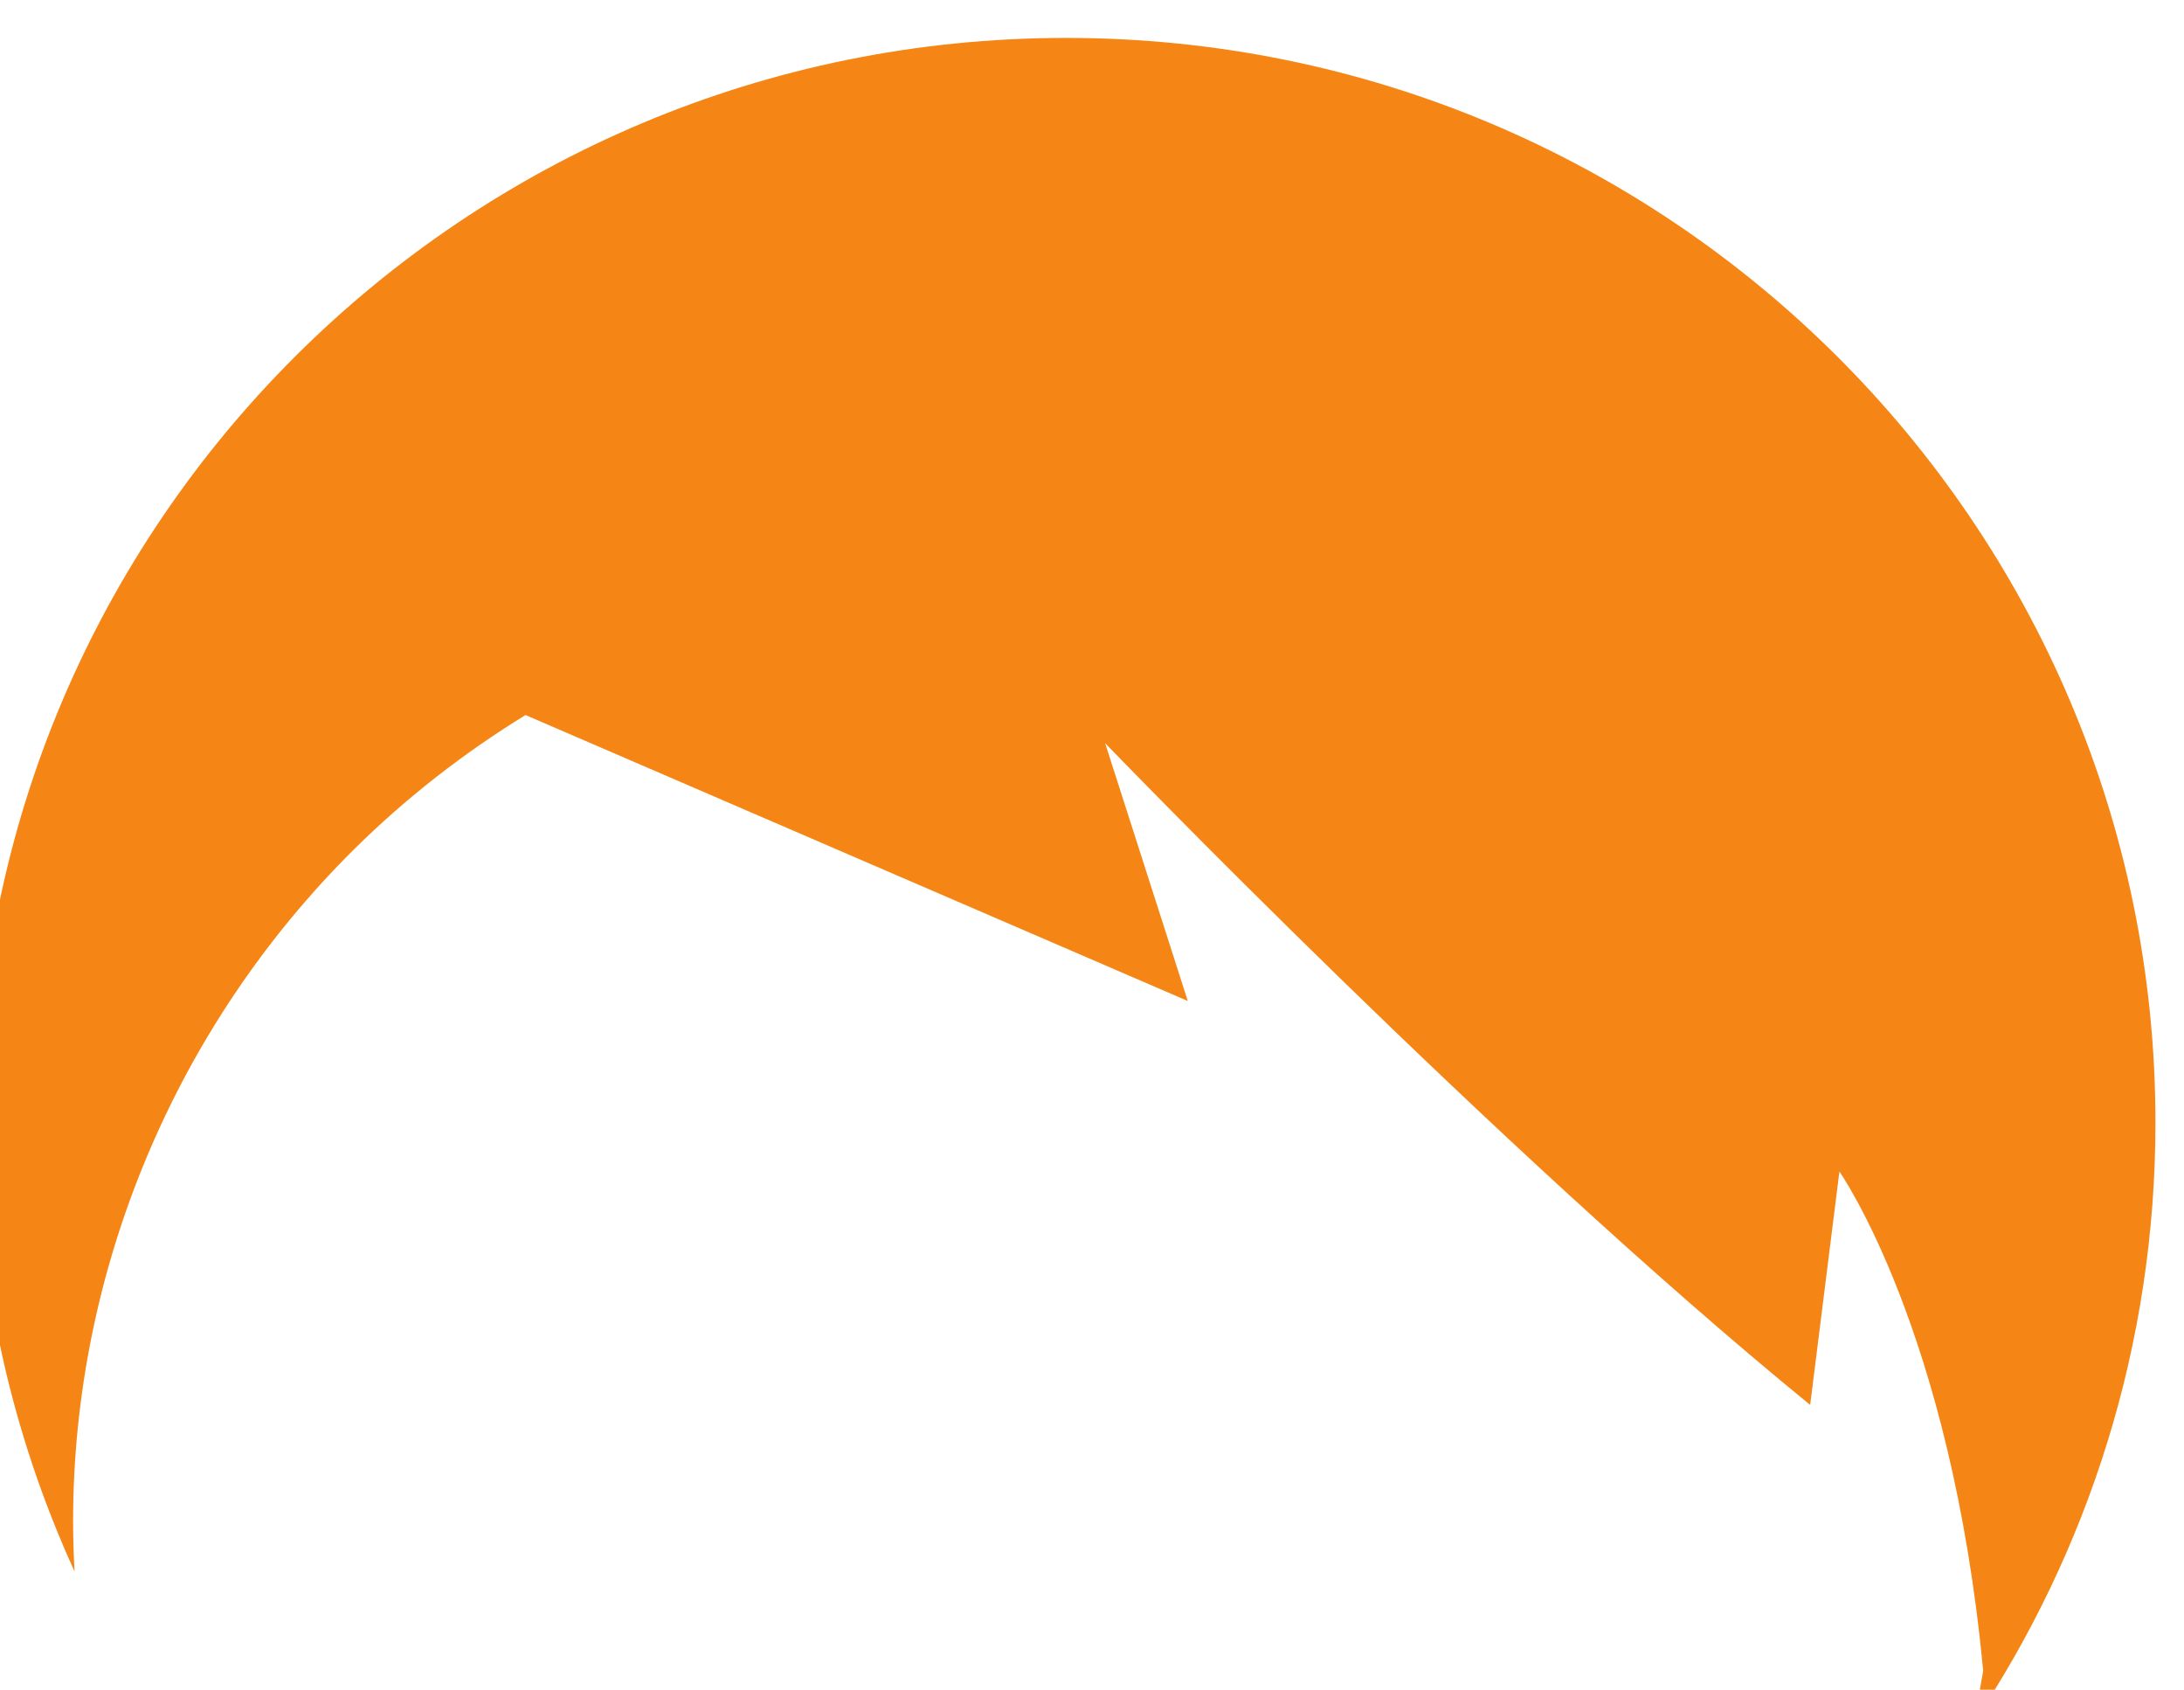 <?xml version="1.0" encoding="utf-8"?>
<svg width="79.556" height="61.533" viewBox="336.211 2059.51 79.556 61.533" xmlns="http://www.w3.org/2000/svg">
  <path id="path2268" style="fill:#f58615;fill-opacity:1;fill-rule:nonzero;stroke:none" d="m 3118.25,3856.7 c 0,164 -133.57,297 -298.33,297 -164.77,0 -298.34,-133 -298.34,-297 0,-43.9 9.61,-85.4 26.74,-122.9 -0.24,4.5 -0.4,9.1 -0.4,13.7 0,68.7 27.9,135.4 76.92,184 14.24,14.1 30.06,26.4 46.99,36.8 l 181.39,-78.3 -22.64,70.6 c 0,0 106.54,-110.6 193.1,-181.2 l 8.01,63.9 c 0,0 30.6,-43.5 39.37,-136.7 -0.8,-4.8 -1.69,-9.6 -2.75,-14.4 31.54,47.1 49.94,103.6 49.94,164.5" transform="matrix(0.133, 0, 0, -0.133, 7.105427357601002e-15, 2613.333)"/>
</svg>